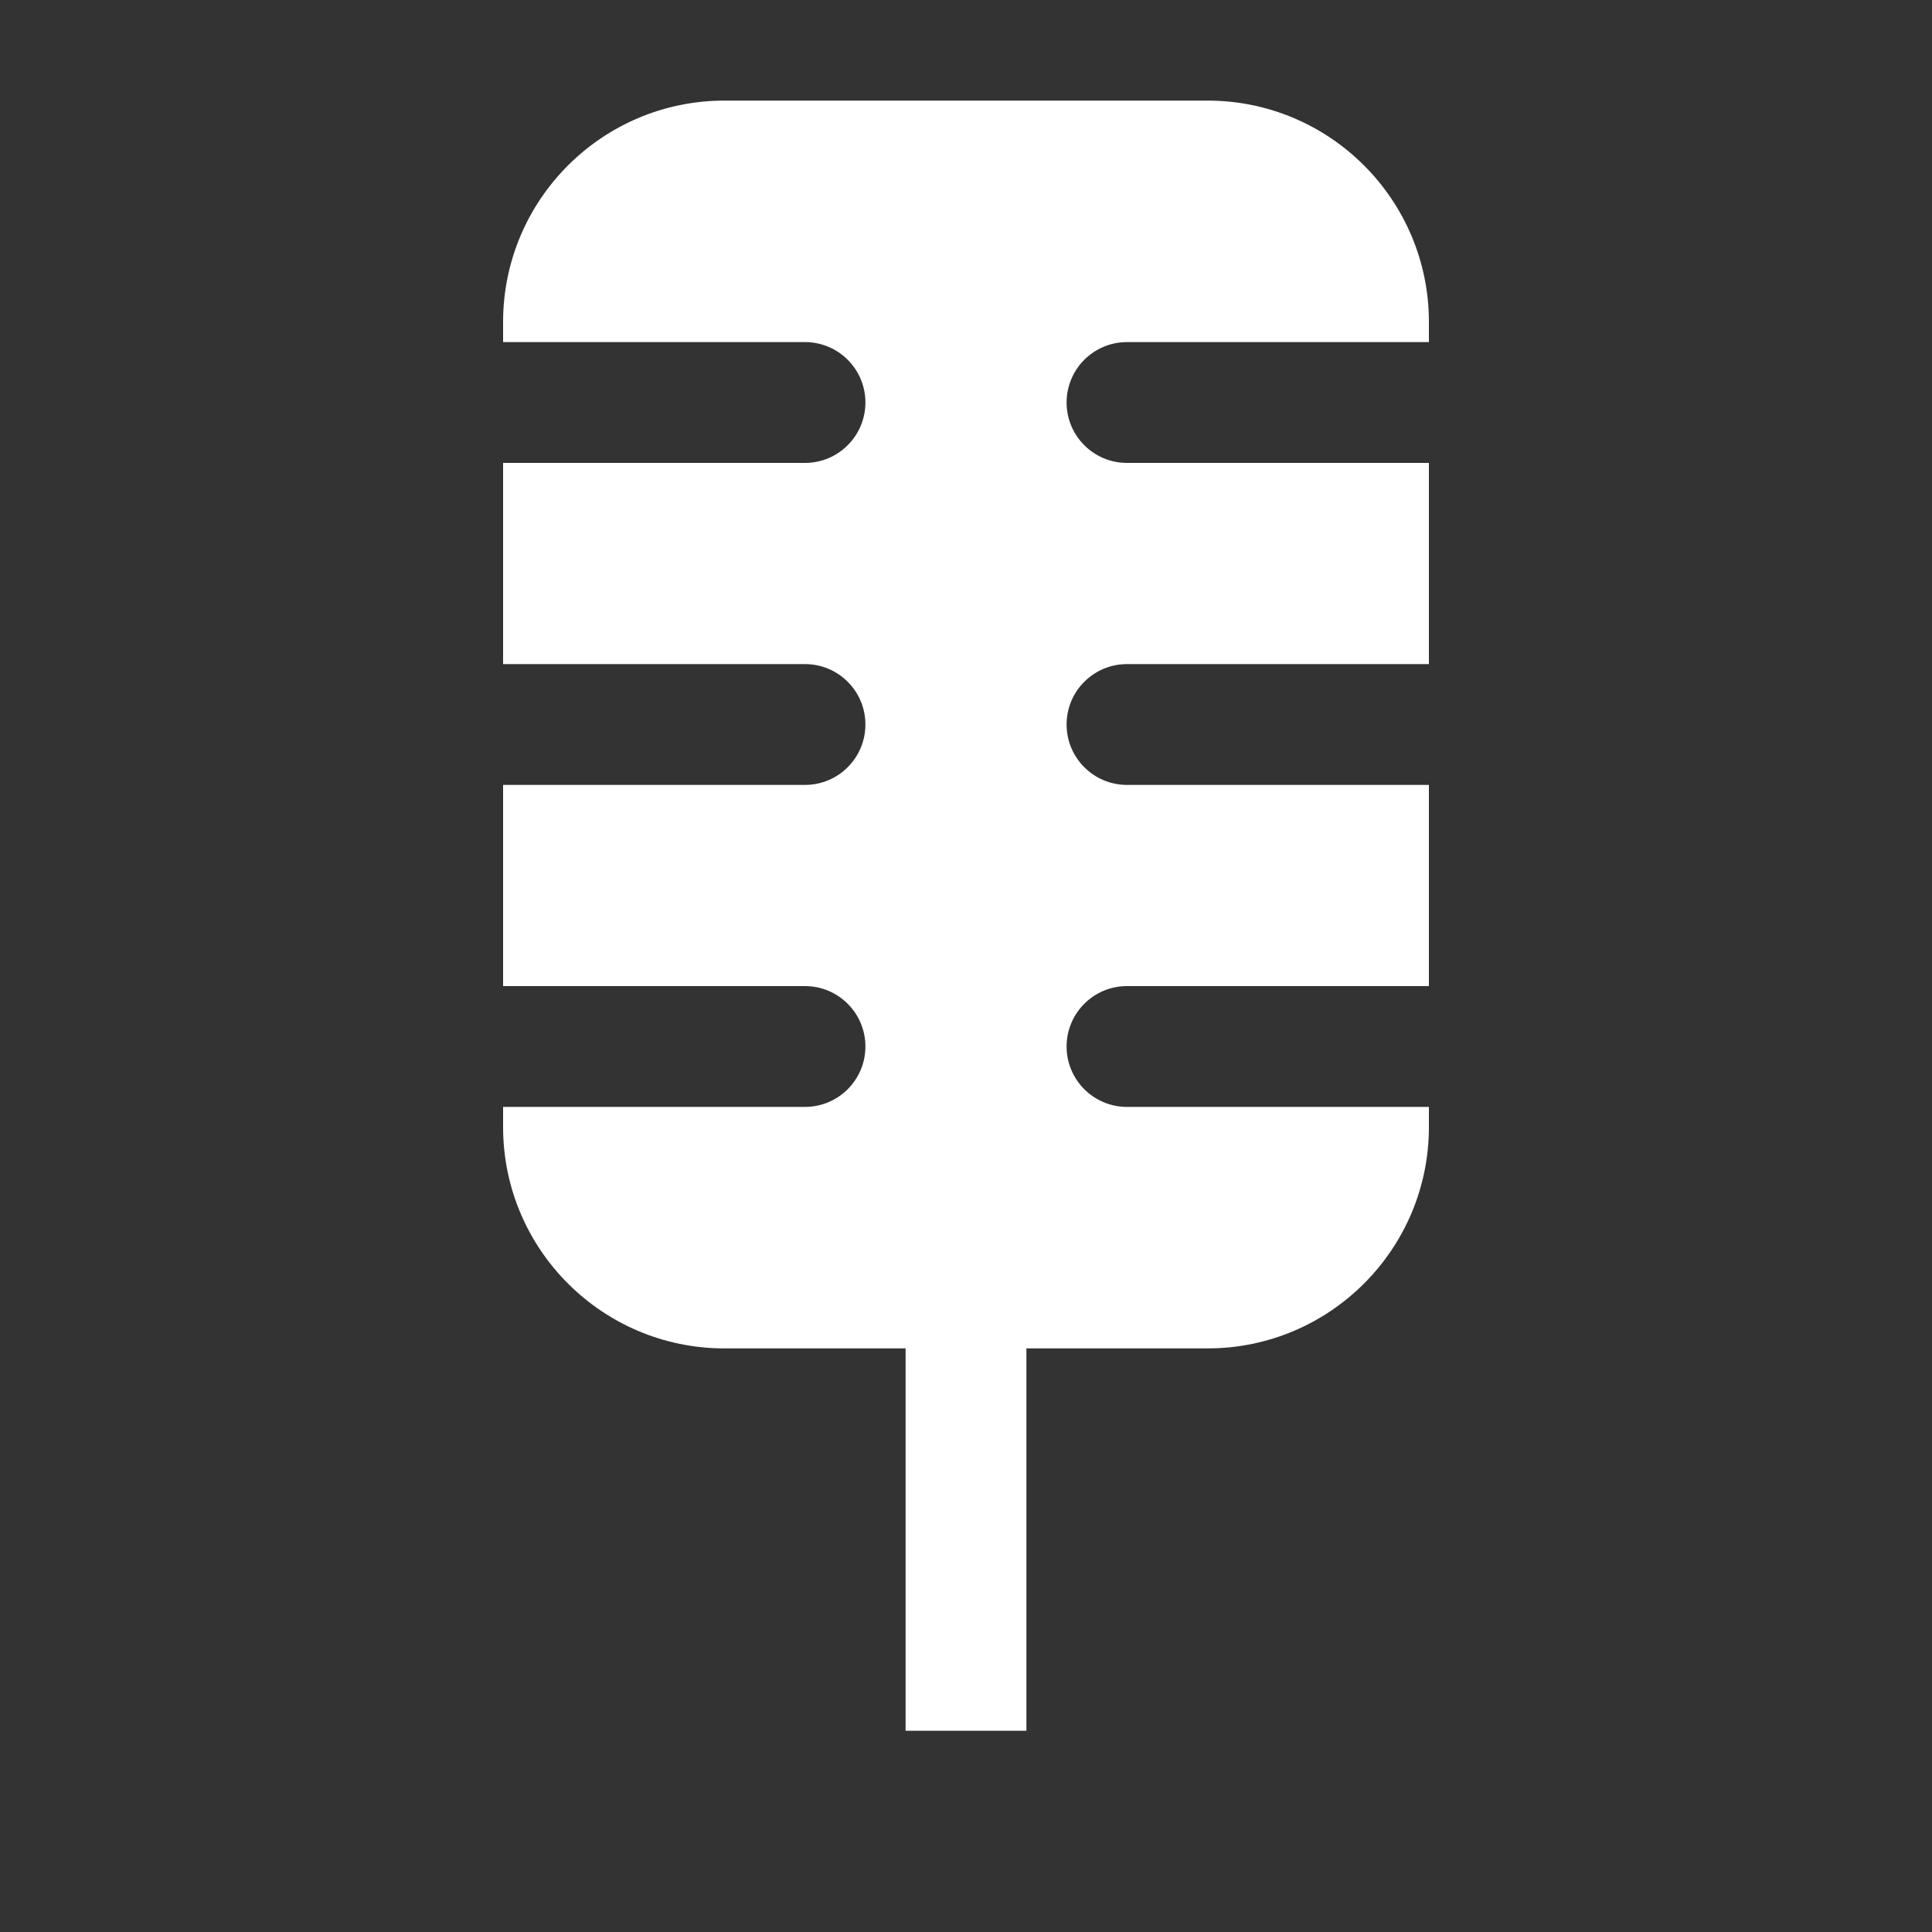 <svg width="30" height="30" viewBox="0 0 30 30" fill="none" xmlns="http://www.w3.org/2000/svg">
<rect x="0" y="0" width="30" height="30" fill="#333333" stroke="none"/>
<path d="M7.812 5C7.812 3.102 9.352 1.562 11.25 1.562H18.75C20.648 1.562 22.188 3.102 22.188 5V5.312H17.5C16.982 5.312 16.562 5.732 16.562 6.25C16.562 6.768 16.982 7.188 17.5 7.188H22.188V10.312H17.5C16.982 10.312 16.562 10.732 16.562 11.25C16.562 11.768 16.982 12.188 17.5 12.188H22.188V15.312H17.5C16.982 15.312 16.562 15.732 16.562 16.25C16.562 16.768 16.982 17.188 17.5 17.188H22.188V17.5C22.188 19.398 20.648 20.938 18.75 20.938H15.938V26.875H14.062V20.938H11.25C9.352 20.938 7.812 19.398 7.812 17.5V17.188H12.5C13.018 17.188 13.438 16.768 13.438 16.25C13.438 15.732 13.018 15.312 12.5 15.312H7.812V12.188H12.5C13.018 12.188 13.438 11.768 13.438 11.25C13.438 10.732 13.018 10.312 12.5 10.312H7.812V7.188H12.5C13.018 7.188 13.438 6.768 13.438 6.25C13.438 5.732 13.018 5.312 12.5 5.312H7.812V5Z" fill="white"/>
</svg>
